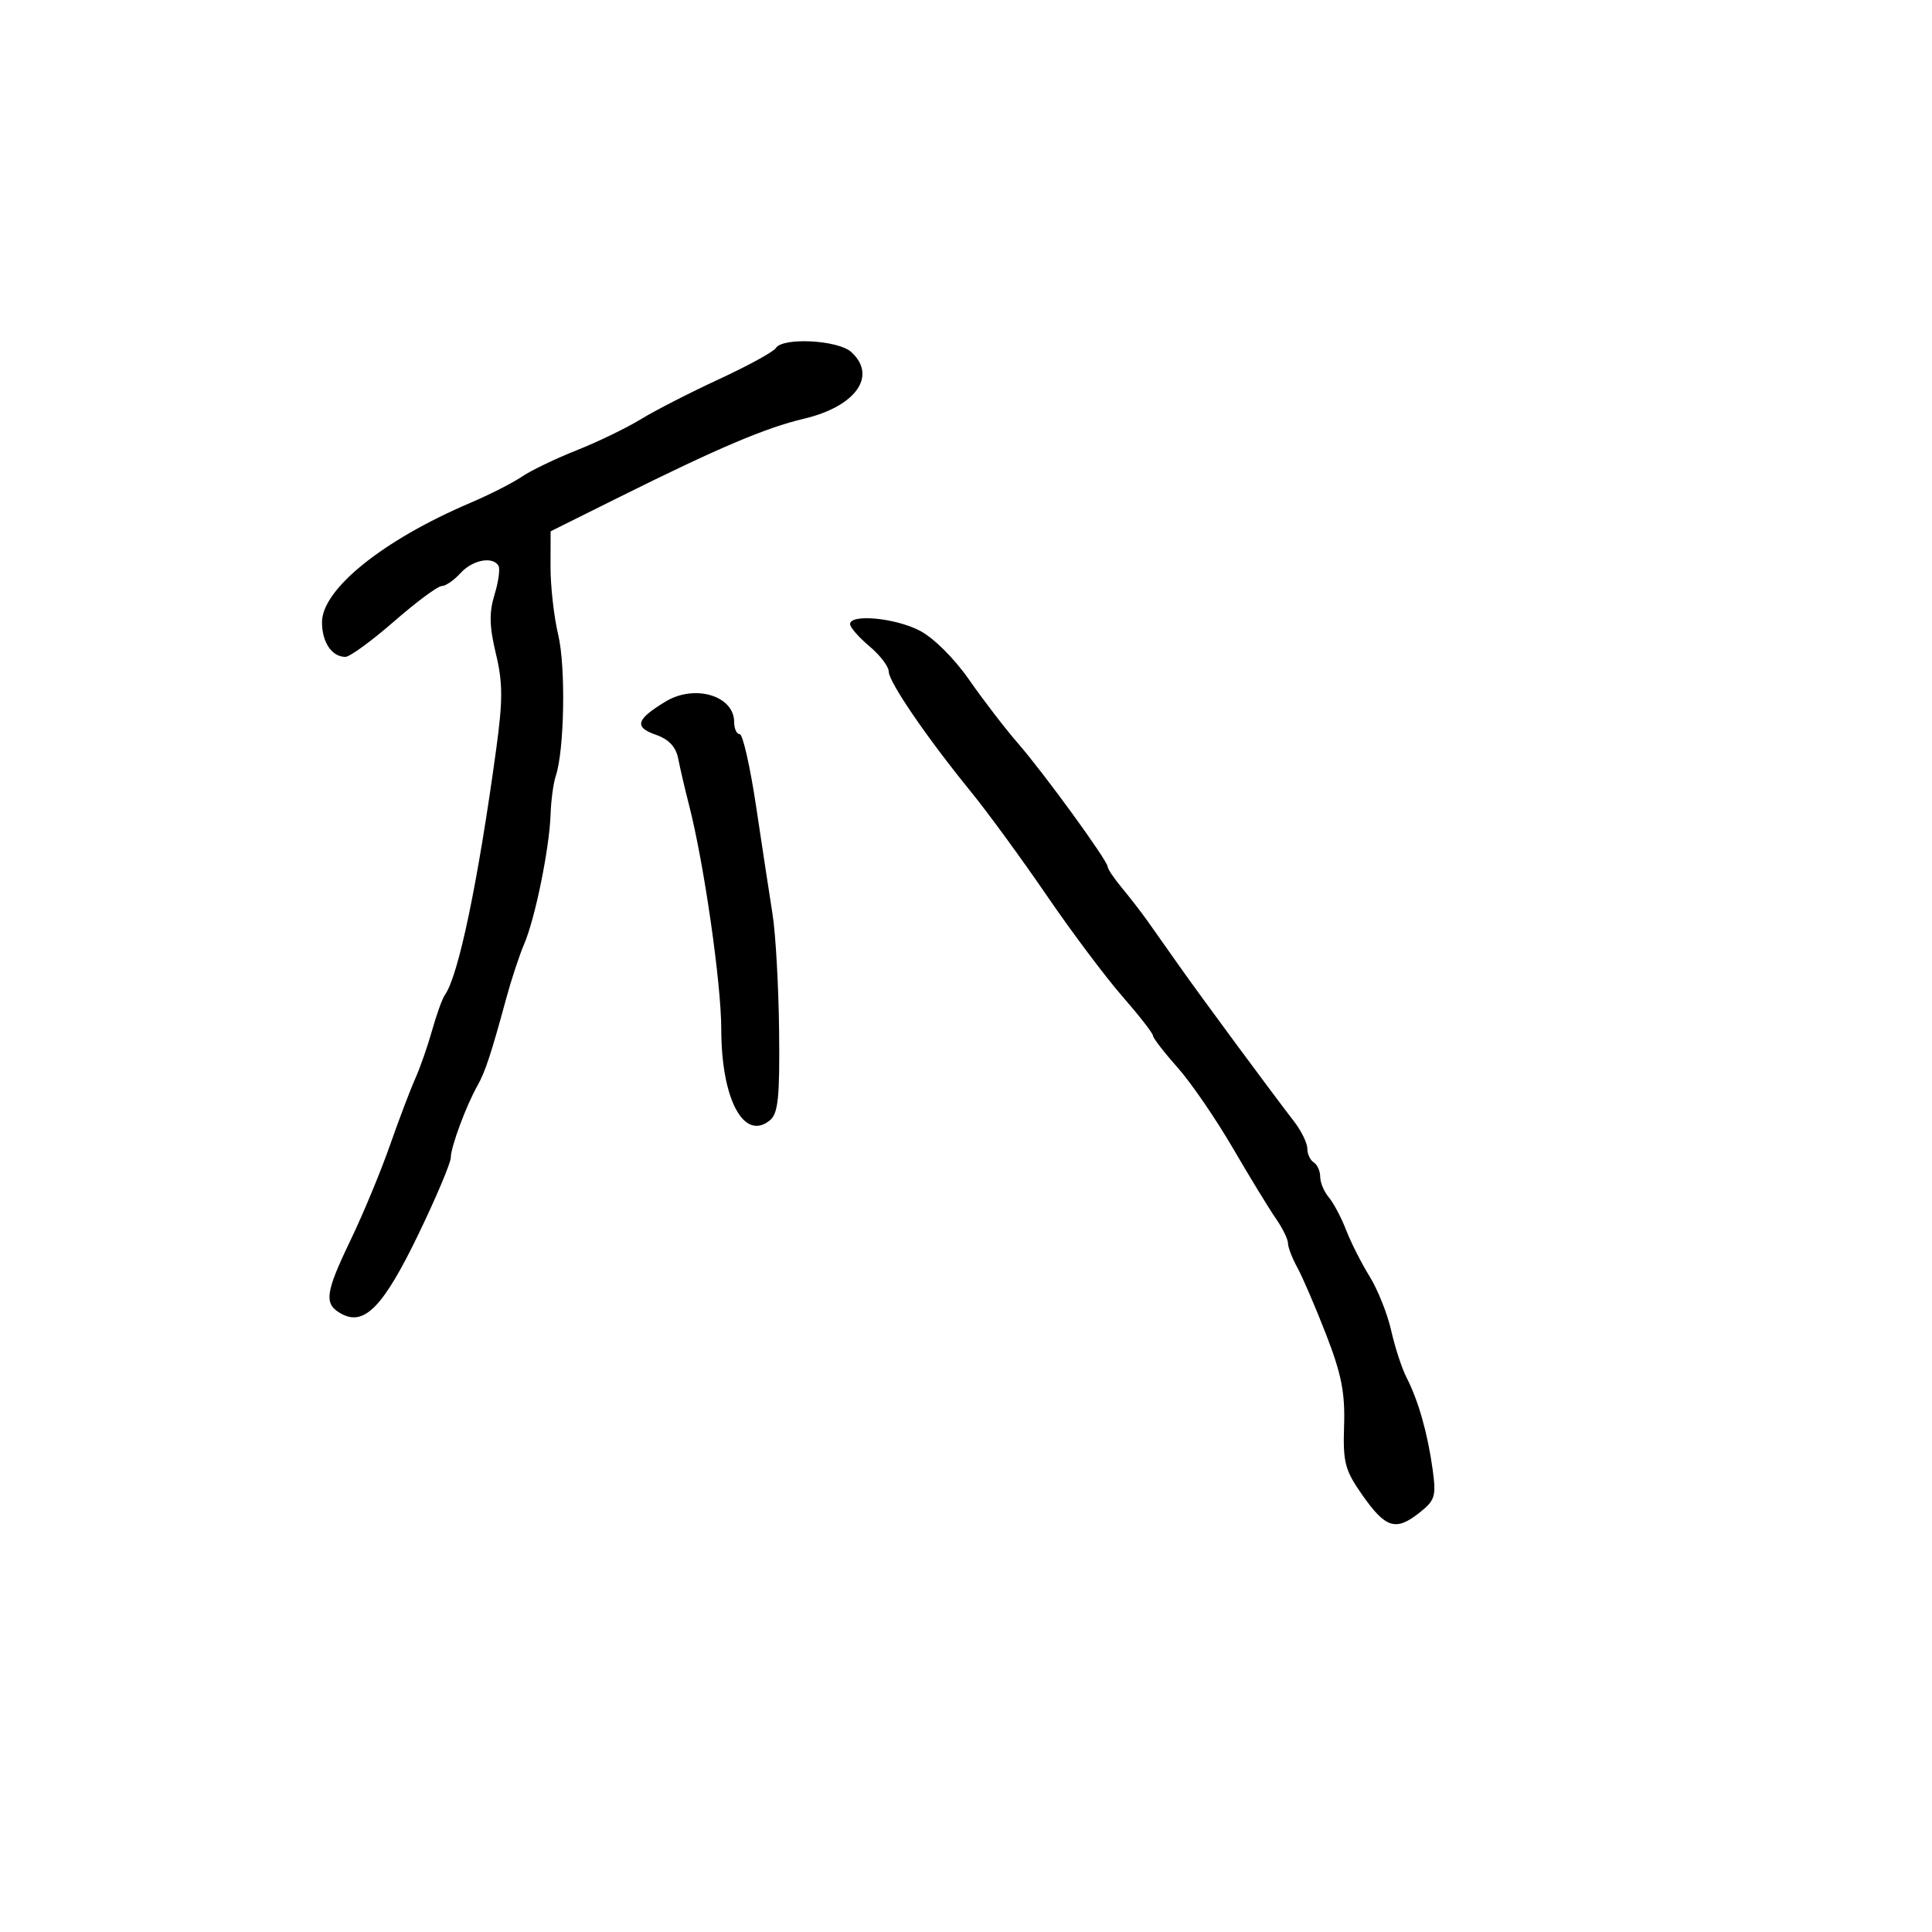 <svg xmlns="http://www.w3.org/2000/svg" width="300" height="300" viewBox="0 0 300 300" version="1.1">
  <defs/>
  <path d="M120.469,54.05 C121.523,52.345 130.109,52.789 132.171,54.655 C136.268,58.363 132.898,63.116 124.82,65.023 C118.868,66.427 111.479,69.569 96,77.273 L85.5,82.5 L85.486,88 C85.478,91.025 86.017,95.792 86.683,98.594 C87.867,103.576 87.638,116.511 86.296,120.5 C85.926,121.6 85.564,124.3 85.491,126.5 C85.319,131.712 83.084,142.666 81.391,146.59 C80.658,148.29 79.397,152.115 78.59,155.09 C76.288,163.575 75.328,166.489 74.147,168.568 C72.399,171.647 70,178.109 70,179.737 C70,180.558 67.751,185.892 65.003,191.59 C59.577,202.839 56.611,205.932 53.067,204.036 C50.242,202.524 50.445,200.865 54.473,192.489 C56.384,188.517 59.112,181.945 60.535,177.884 C61.959,173.823 63.732,169.15 64.475,167.5 C65.217,165.85 66.395,162.475 67.093,160 C67.79,157.525 68.682,155.05 69.076,154.5 C71.191,151.546 74.228,136.995 77.059,116.254 C78.092,108.684 78.081,106.007 76.997,101.489 C75.983,97.261 75.936,95.117 76.794,92.32 C77.41,90.313 77.682,88.294 77.398,87.835 C76.473,86.338 73.351,86.955 71.5,89 C70.505,90.1 69.194,91 68.588,91 C67.981,91 64.647,93.475 61.179,96.5 C57.71,99.525 54.316,102 53.636,102 C51.531,102 50,99.735 50,96.62 C50,91.491 59.467,83.867 73,78.097 C76.025,76.807 79.625,74.98 81,74.036 C82.375,73.092 86.2,71.248 89.5,69.937 C92.8,68.627 97.3,66.451 99.5,65.102 C101.7,63.753 107.172,60.95 111.66,58.874 C116.148,56.798 120.112,54.627 120.469,54.05 Z M132,96.911 C132,95.296 138.968,95.942 142.79,97.913 C144.956,99.029 148.165,102.217 150.5,105.571 C152.7,108.732 156.102,113.159 158.06,115.409 C162.146,120.104 172,133.664 172,134.59 C172,134.932 173.012,136.43 174.25,137.92 C175.488,139.409 177.276,141.724 178.224,143.064 C179.172,144.404 181.422,147.591 183.224,150.147 C186.509,154.806 197.12,169.177 200.954,174.158 C202.079,175.62 203,177.506 203,178.349 C203,179.192 203.45,180.16 204,180.5 C204.55,180.84 205,181.844 205,182.73 C205,183.617 205.601,185.053 206.335,185.921 C207.07,186.79 208.28,189.075 209.024,191 C209.768,192.925 211.411,196.169 212.675,198.209 C213.939,200.249 215.448,204.036 216.028,206.625 C216.608,209.213 217.682,212.494 218.414,213.916 C220.23,217.442 221.692,222.591 222.454,228.142 C223.034,232.373 222.848,232.974 220.362,234.93 C216.72,237.795 215.158,237.302 211.544,232.15 C208.833,228.285 208.523,227.106 208.709,221.378 C208.875,216.278 208.297,213.348 205.919,207.223 C204.269,202.975 202.262,198.306 201.46,196.846 C200.657,195.386 200,193.68 200,193.055 C200,192.43 199.151,190.7 198.114,189.21 C197.077,187.719 194.063,182.783 191.417,178.24 C188.771,173.697 184.908,168.072 182.832,165.74 C180.755,163.408 179.044,161.189 179.028,160.808 C179.013,160.428 176.863,157.669 174.25,154.677 C171.637,151.685 166.35,144.63 162.5,138.998 C158.65,133.367 153.361,126.132 150.747,122.92 C143.866,114.466 138,105.883 138,104.27 C138,103.5 136.65,101.735 135,100.347 C133.35,98.958 132,97.412 132,96.911 Z M103.319,108.952 C107.858,106.192 114,108.014 114,112.122 C114,113.155 114.389,114 114.865,114 C115.341,114 116.487,119.063 117.413,125.25 C118.339,131.438 119.488,138.975 119.966,142 C120.445,145.025 120.901,153.16 120.978,160.078 C121.093,170.33 120.833,172.894 119.572,173.94 C115.524,177.3 112.001,170.717 111.997,159.782 C111.994,152.676 109.309,134.006 106.993,125 C106.357,122.525 105.601,119.29 105.314,117.811 C104.955,115.964 103.861,114.799 101.821,114.087 C98.43,112.905 98.778,111.714 103.319,108.952 Z"/>
</svg>

